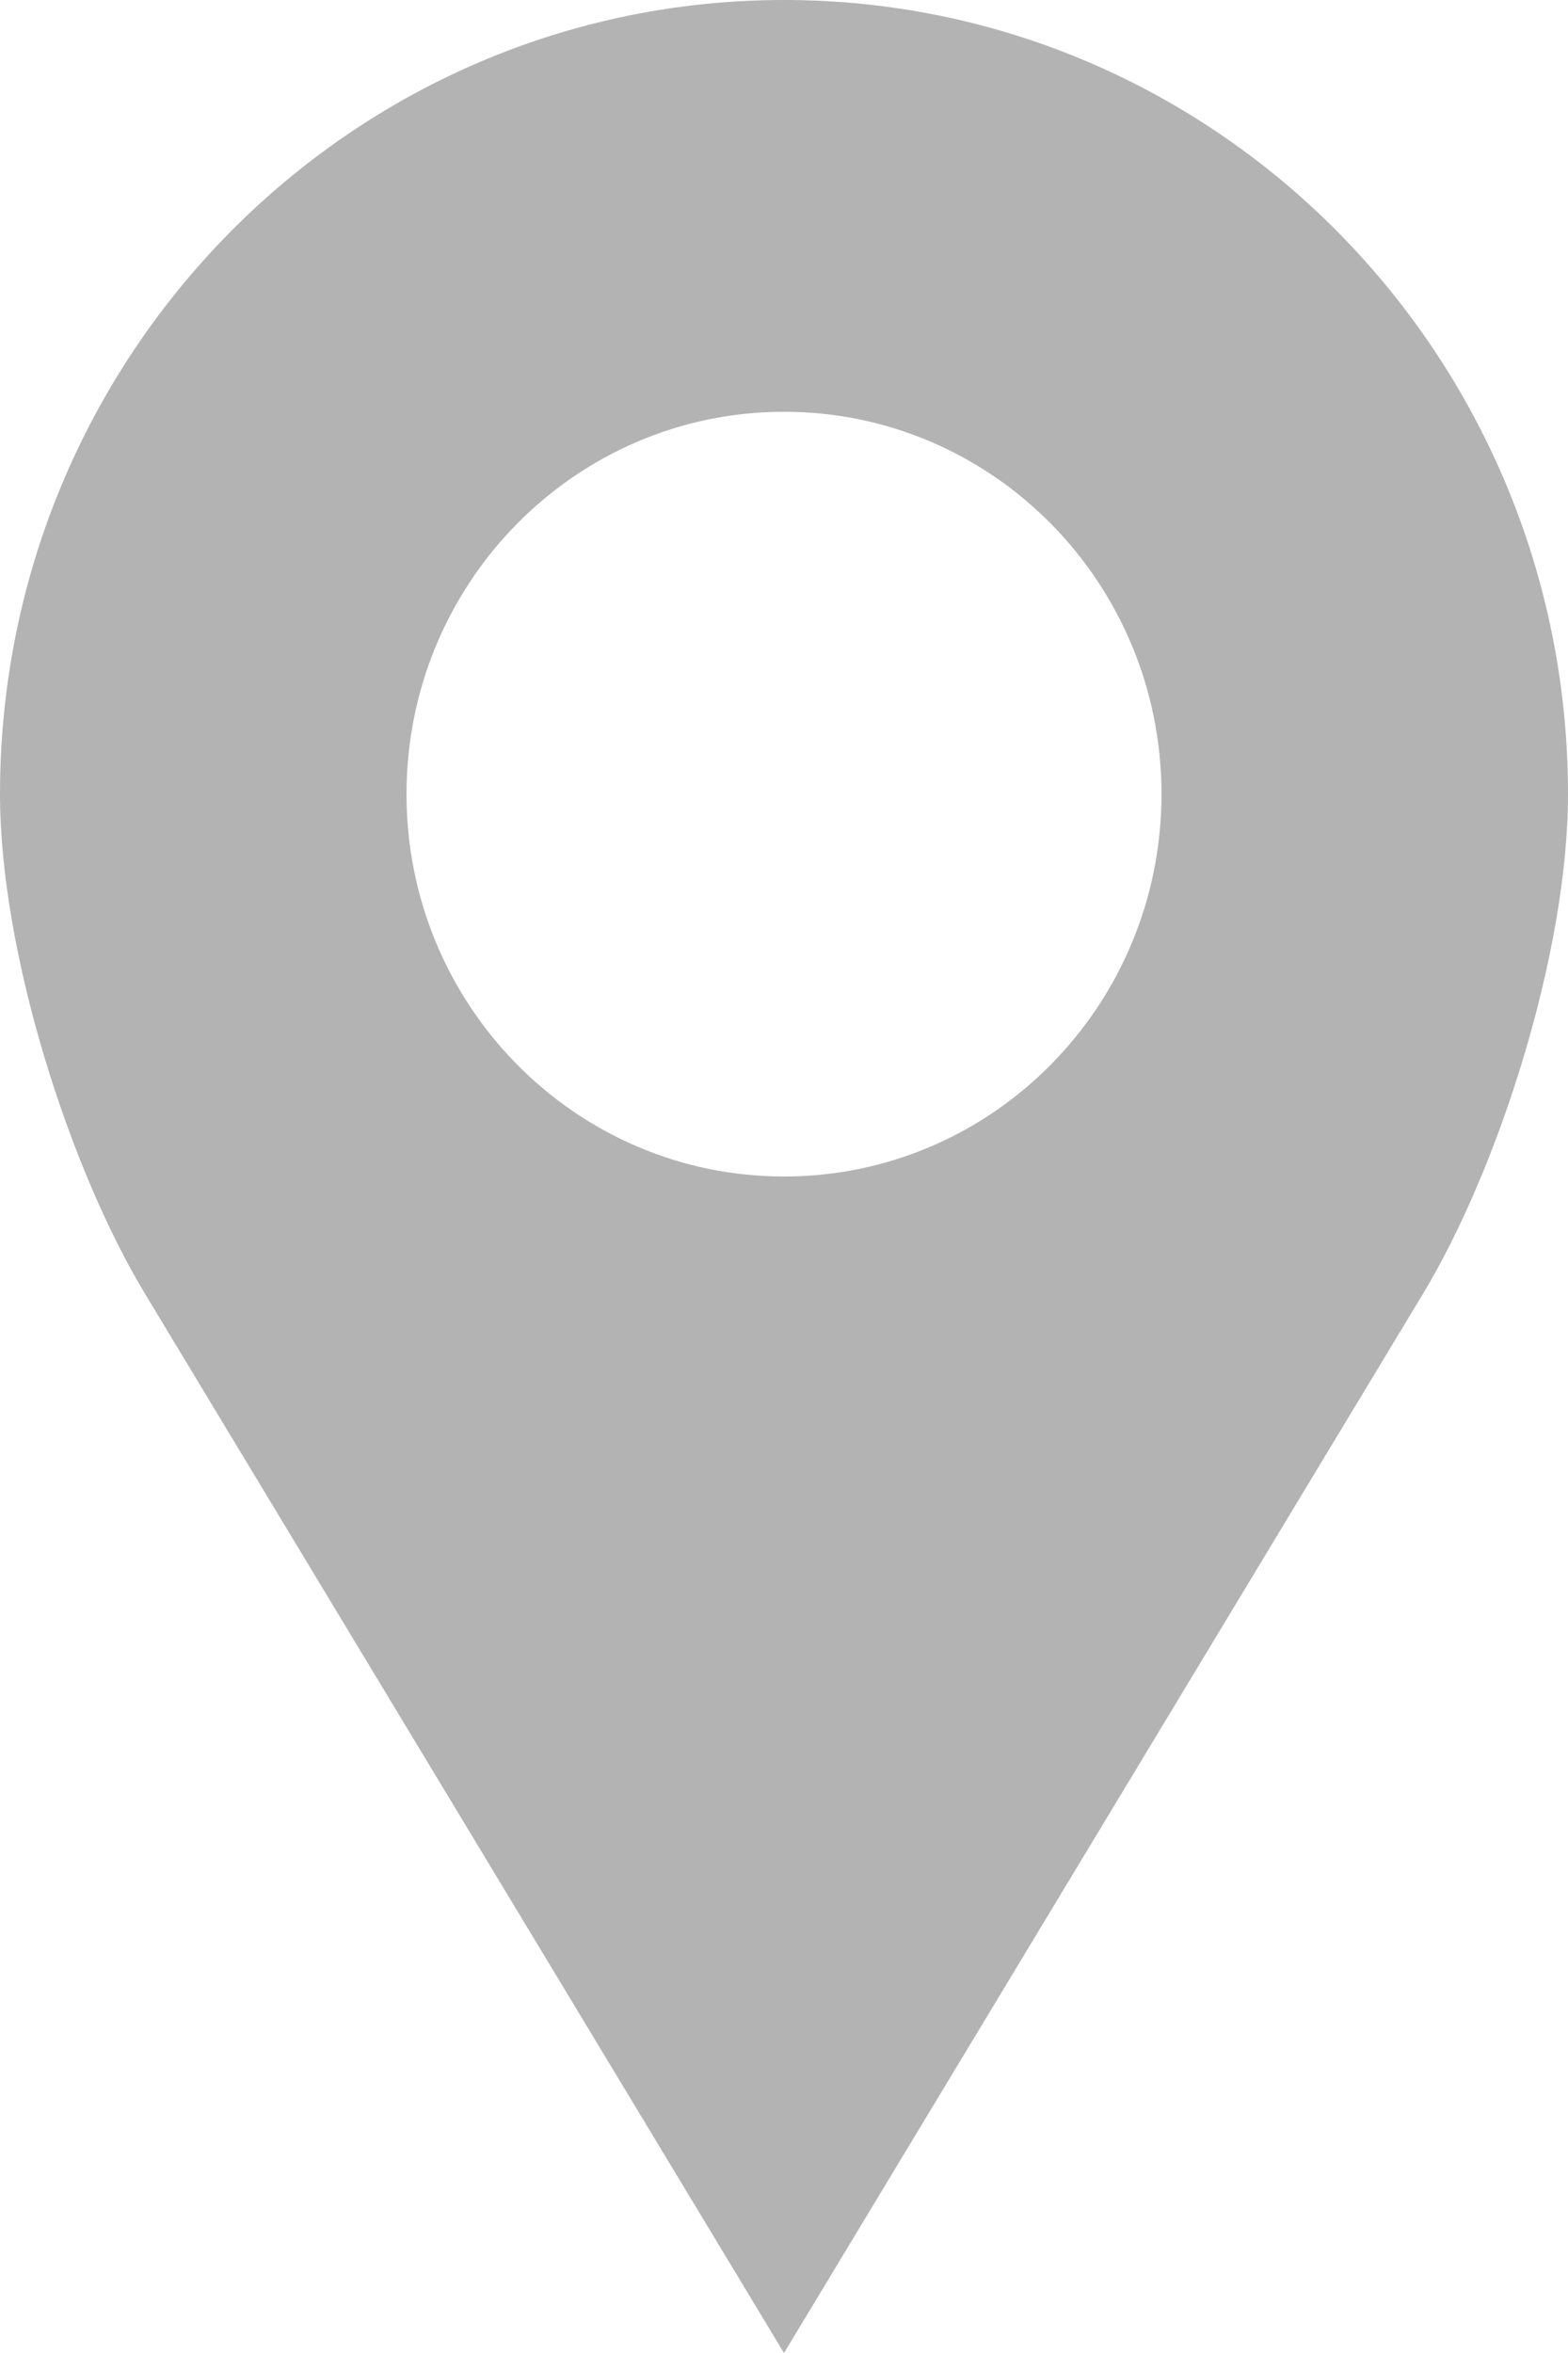 <svg width="8" height="12" viewBox="0 0 8 12" fill="none" xmlns="http://www.w3.org/2000/svg">
<path d="M4 0C1.791 0 0 1.813 0 4.05C0 4.856 0.354 5.96 0.741 6.6L4 12L7.259 6.6C7.646 5.96 8 4.856 8 4.05C8 1.813 6.209 0 4 0ZM4 2.1C5.064 2.1 5.926 2.973 5.926 4.05C5.926 5.127 5.064 6 4 6C2.936 6 2.074 5.127 2.074 4.05C2.074 2.973 2.936 2.1 4 2.1Z" fill="black" fill-opacity="0.3"/>
</svg>
